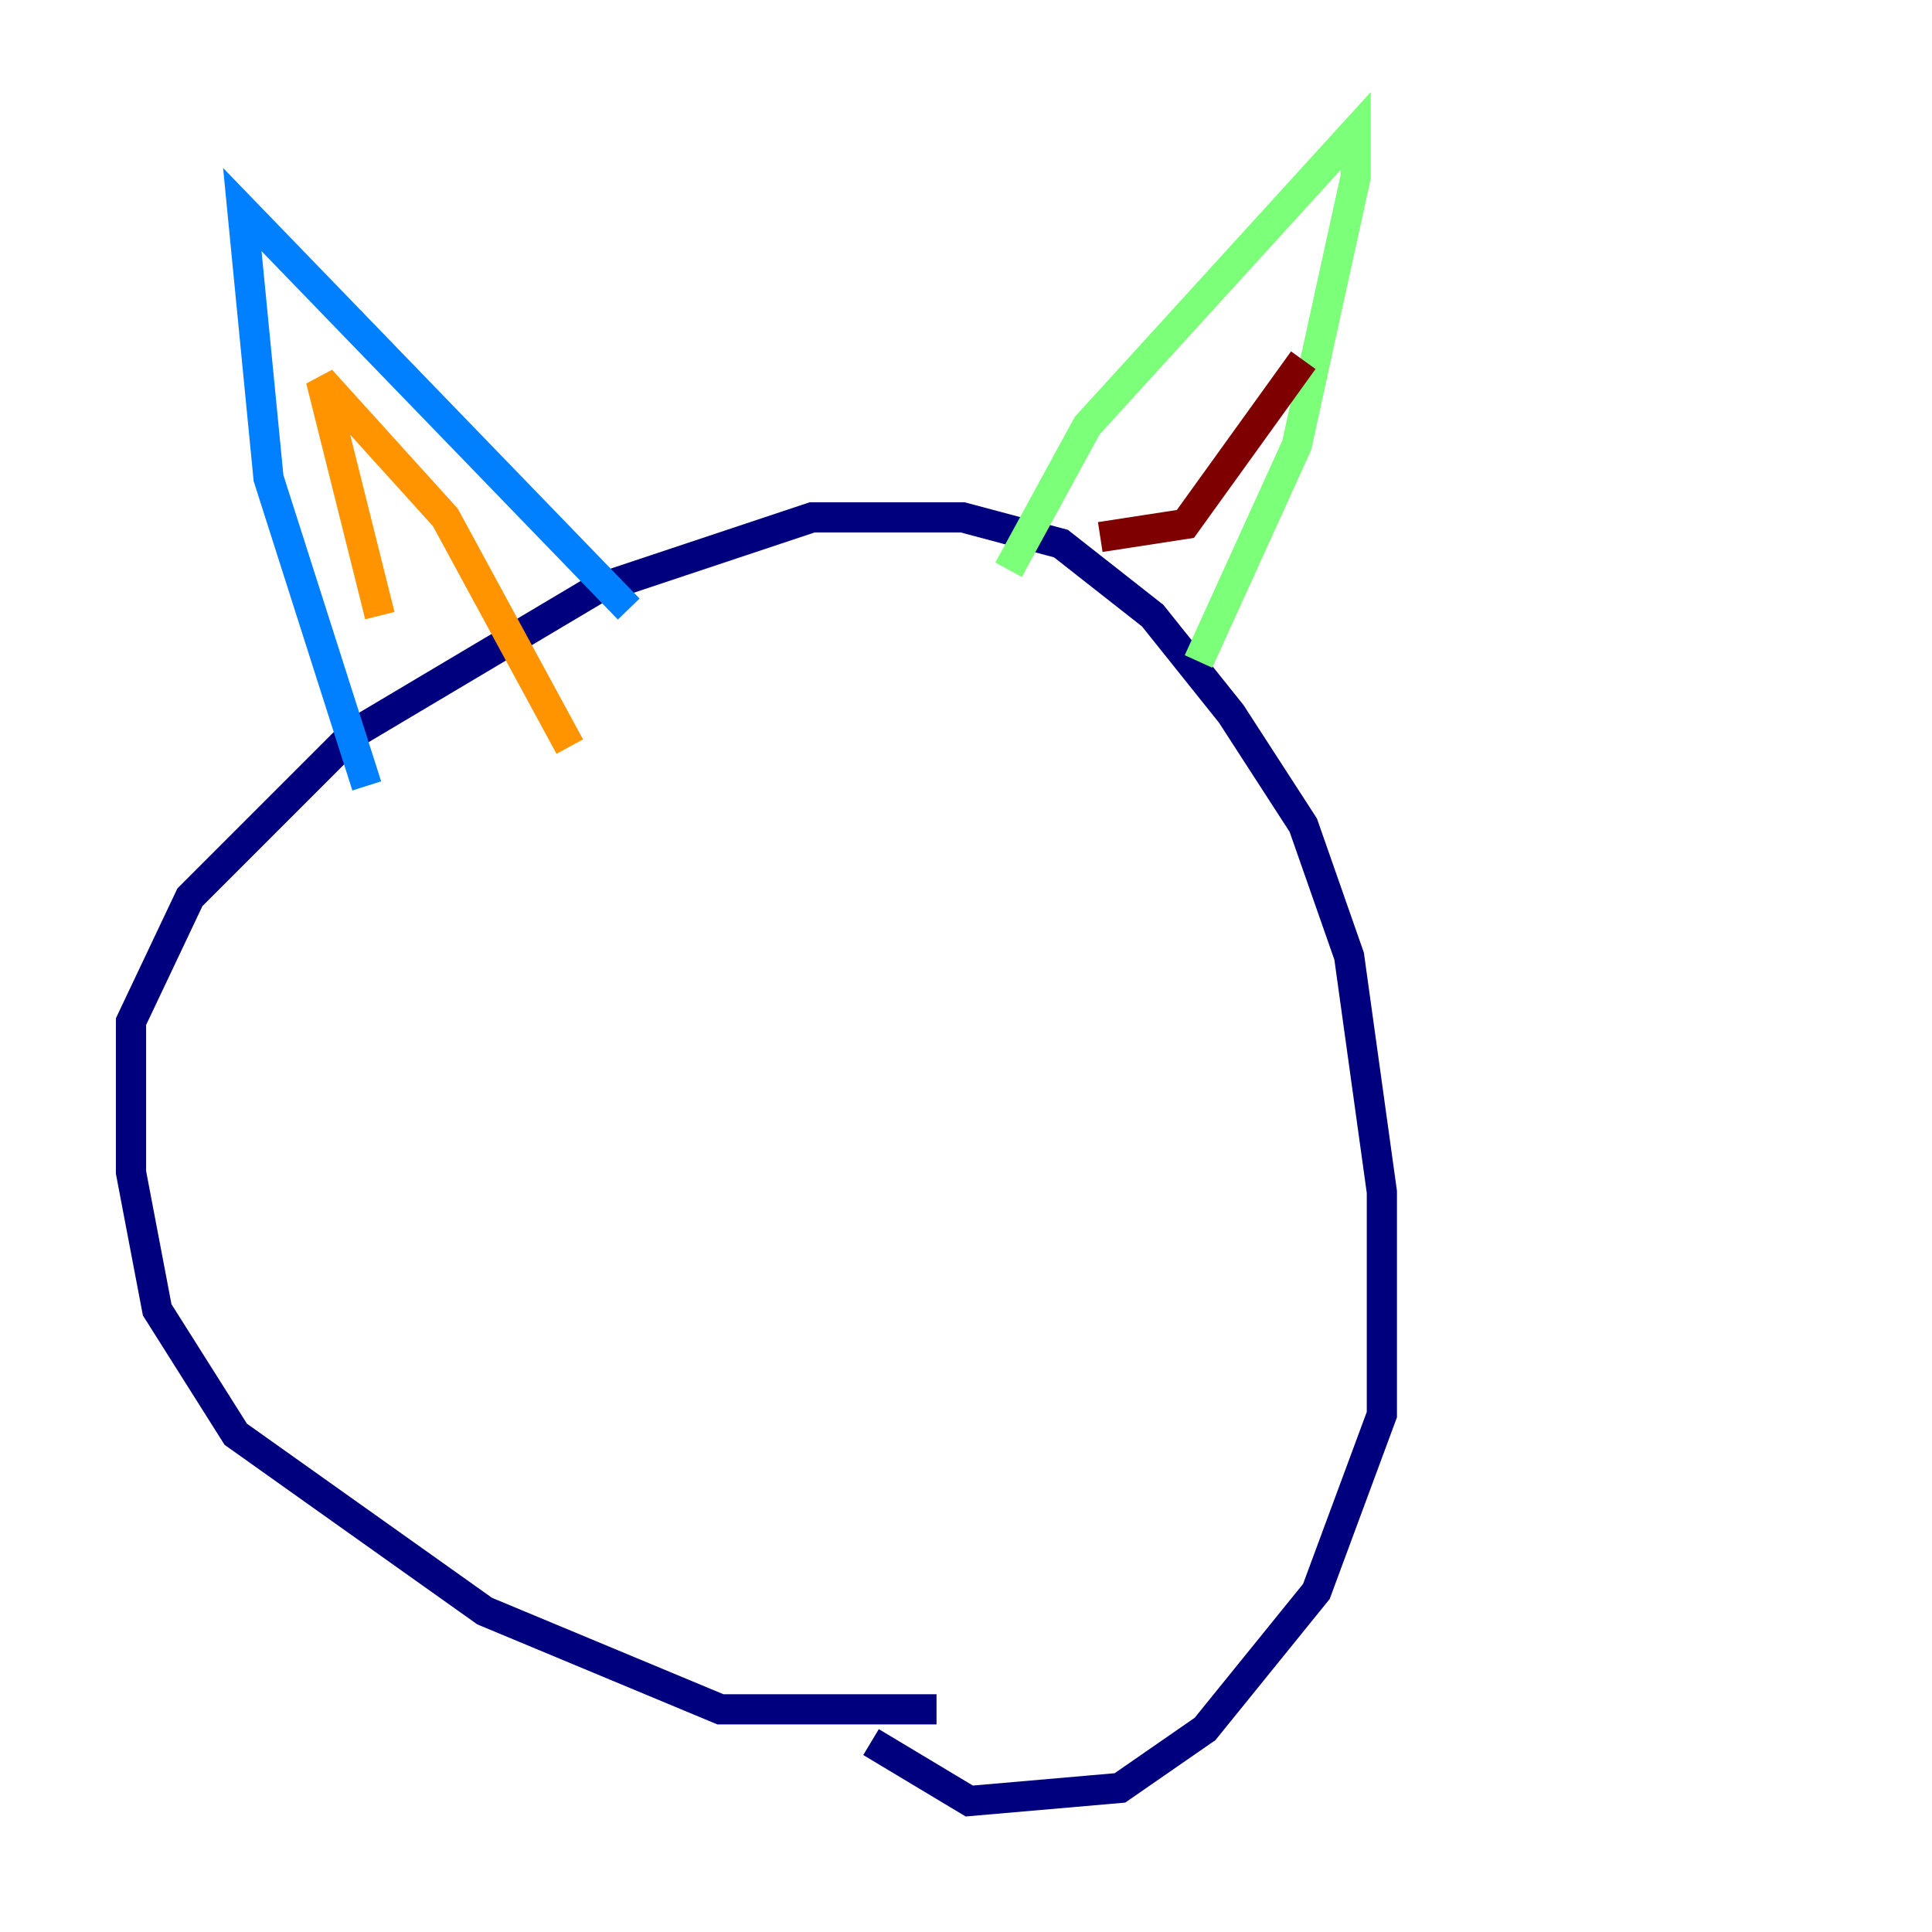<?xml version="1.0" encoding="utf-8" ?>
<svg baseProfile="tiny" height="128" version="1.2" viewBox="0,0,128,128" width="128" xmlns="http://www.w3.org/2000/svg" xmlns:ev="http://www.w3.org/2001/xml-events" xmlns:xlink="http://www.w3.org/1999/xlink"><defs /><polyline fill="none" points="62.047,113.248 47.729,113.248 32.108,106.739 15.62,95.024 10.414,86.78 8.678,77.668 8.678,67.688 12.583,59.444 23.43,48.597 39.485,39.051 53.803,34.278 63.783,34.278 70.291,36.014 76.366,40.786 81.573,47.295 86.346,54.671 89.383,63.349 91.552,78.969 91.552,93.722 87.214,105.437 79.837,114.549 74.197,118.454 64.217,119.322 57.709,115.417" stroke="#00007f" stroke-width="2" /><polyline fill="none" points="24.298,52.068 17.79,31.675 16.054,13.885 41.654,40.352" stroke="#0080ff" stroke-width="2" /><polyline fill="none" points="66.82,37.749 72.027,28.203 89.817,8.678 89.817,11.715 85.912,29.505 79.403,43.824" stroke="#7cff79" stroke-width="2" /><polyline fill="none" points="25.166,40.786 21.261,25.166 29.505,34.278 37.749,49.464" stroke="#ff9400" stroke-width="2" /><polyline fill="none" points="72.895,35.58 78.536,34.712 86.346,23.864" stroke="#7f0000" stroke-width="2" /></svg>